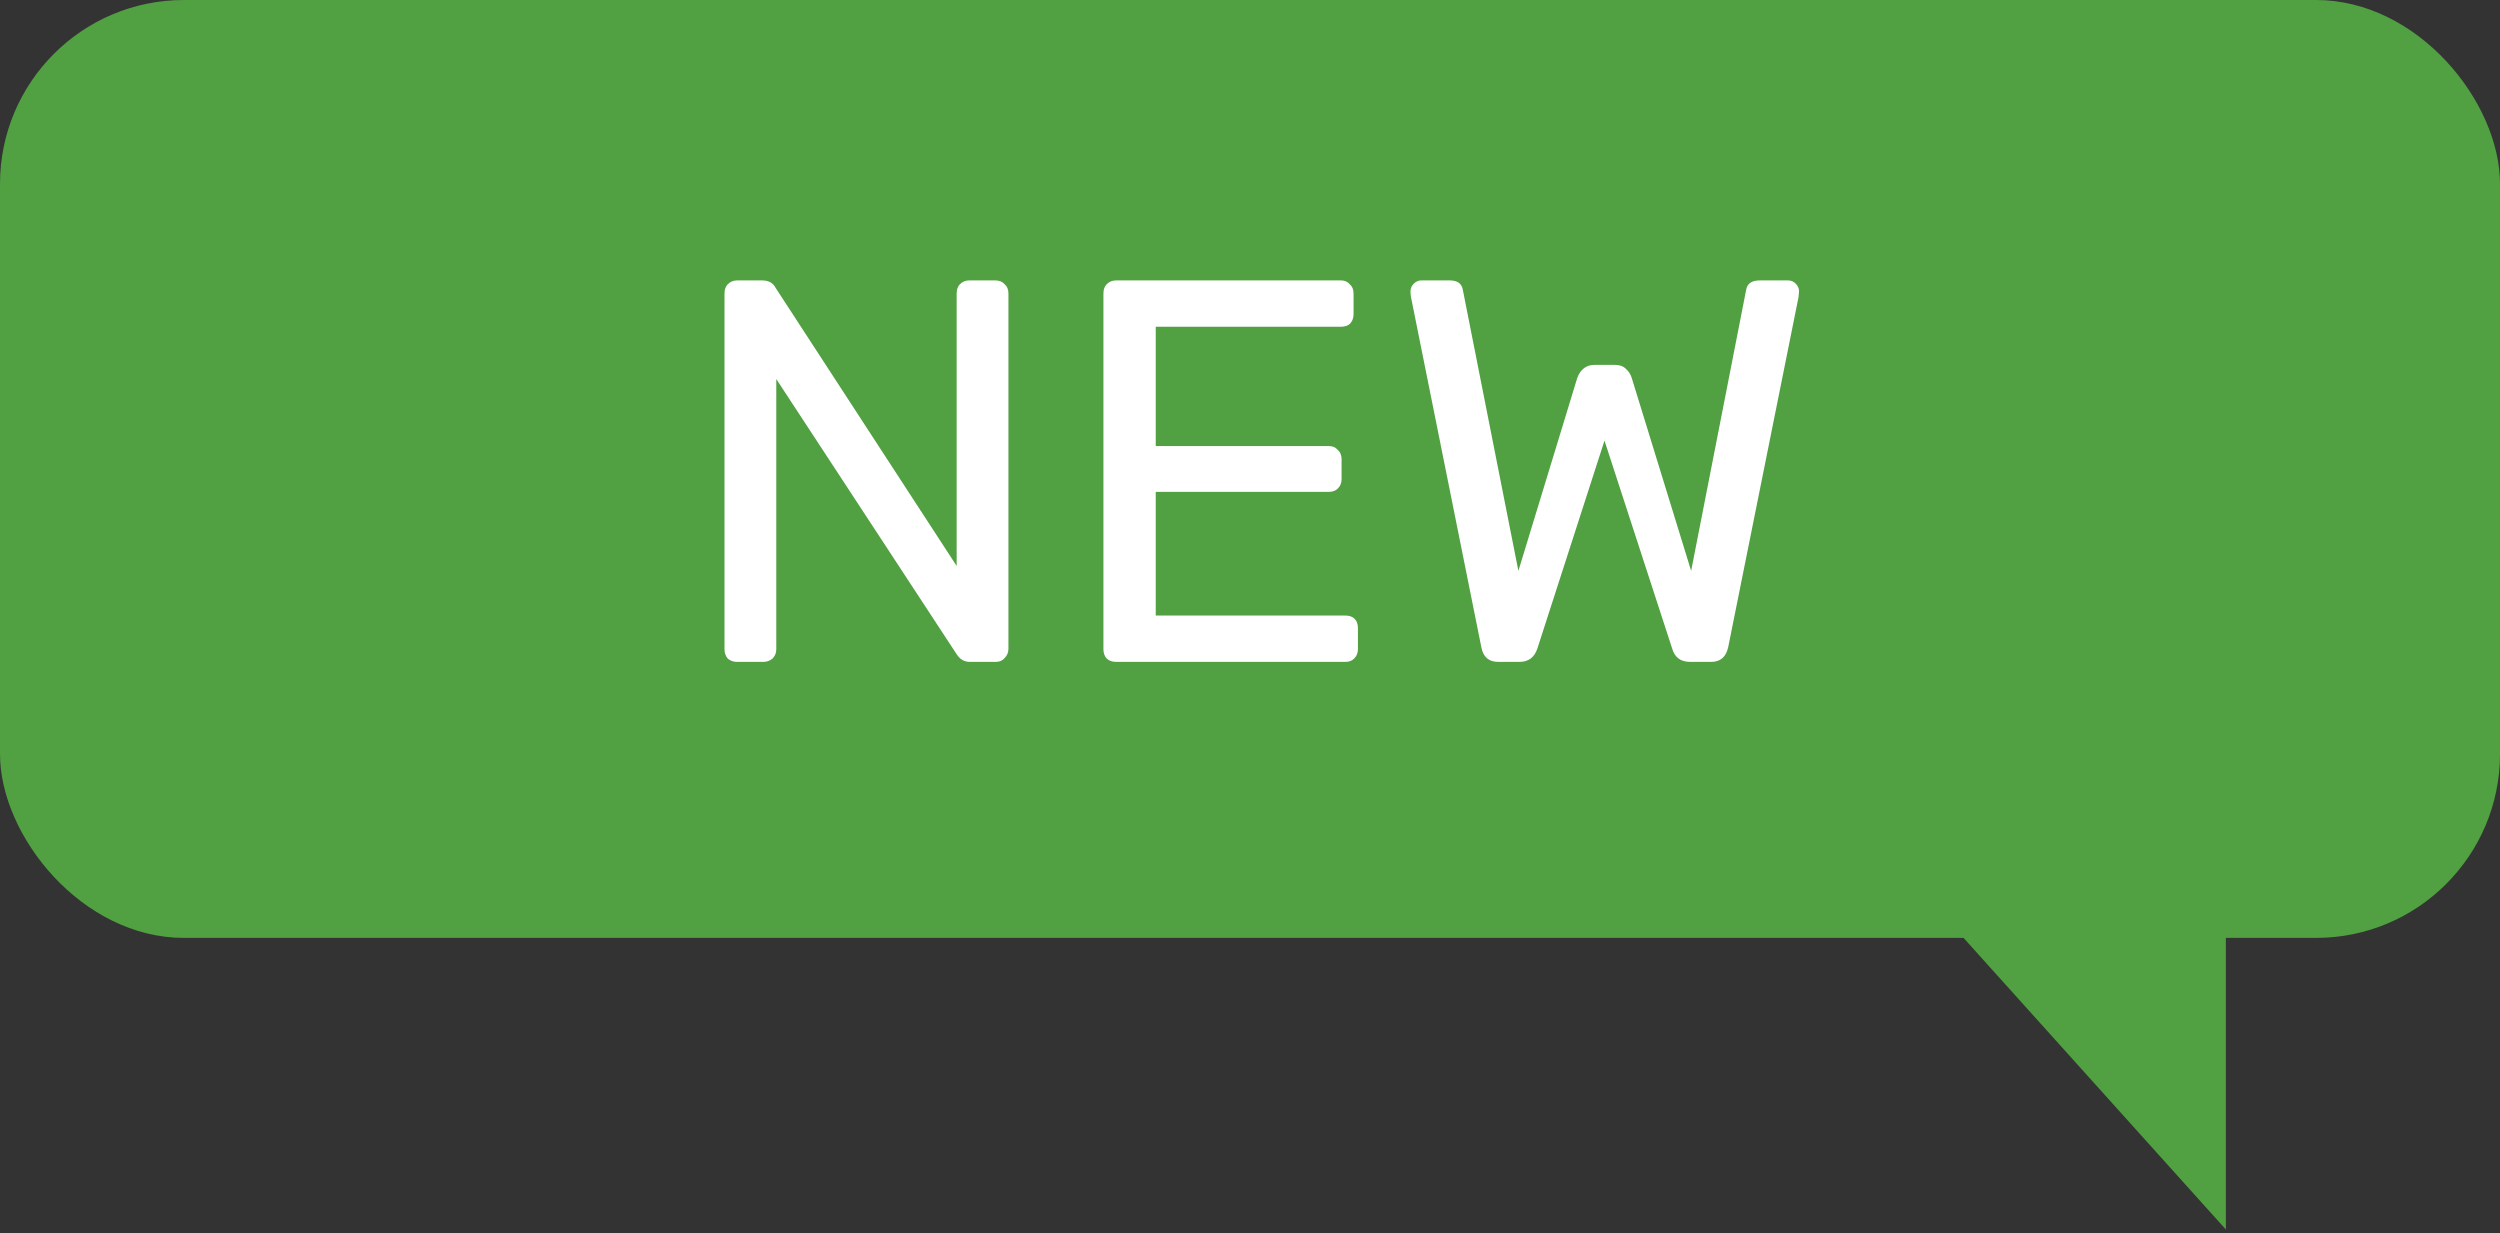 <svg width="367" height="181" viewBox="0 0 367 181" fill="none" xmlns="http://www.w3.org/2000/svg">
<rect x="0" y="0" width="367" height="181" fill="#333333" stroke="none"/>
<path d="M326.757 133.923L326.757 180.492L284.864 133.923L326.757 133.923Z" fill="#51A042"/>
<rect width="367" height="137.684" rx="27" fill="#51A042"/>
<path d="M108.198 97.164C107.665 97.164 107.212 97.004 106.838 96.684C106.518 96.311 106.358 95.857 106.358 95.324V43.084C106.358 42.497 106.518 42.044 106.838 41.724C107.212 41.351 107.665 41.164 108.198 41.164H111.878C112.838 41.164 113.505 41.537 113.878 42.284L140.438 83.084V43.084C140.438 42.497 140.598 42.044 140.918 41.724C141.292 41.351 141.745 41.164 142.278 41.164H146.118C146.705 41.164 147.158 41.351 147.478 41.724C147.852 42.044 148.038 42.497 148.038 43.084V95.244C148.038 95.777 147.852 96.231 147.478 96.604C147.158 96.977 146.732 97.164 146.198 97.164H142.358C141.558 97.164 140.918 96.791 140.438 96.044L113.958 55.644V95.324C113.958 95.857 113.772 96.311 113.398 96.684C113.025 97.004 112.572 97.164 112.038 97.164H108.198ZM163.823 97.164C163.29 97.164 162.837 97.004 162.463 96.684C162.143 96.311 161.983 95.857 161.983 95.324V43.084C161.983 42.497 162.143 42.044 162.463 41.724C162.837 41.351 163.29 41.164 163.823 41.164H196.863C197.397 41.164 197.823 41.351 198.143 41.724C198.517 42.044 198.703 42.497 198.703 43.084V46.124C198.703 46.657 198.543 47.111 198.223 47.484C197.903 47.804 197.45 47.964 196.863 47.964H169.663V65.484H195.103C195.637 65.484 196.063 65.671 196.383 66.044C196.757 66.364 196.943 66.817 196.943 67.404V70.364C196.943 70.897 196.757 71.351 196.383 71.724C196.063 72.044 195.637 72.204 195.103 72.204H169.663V90.364H197.503C198.09 90.364 198.543 90.524 198.863 90.844C199.183 91.164 199.343 91.617 199.343 92.204V95.324C199.343 95.857 199.157 96.311 198.783 96.684C198.463 97.004 198.037 97.164 197.503 97.164H163.823ZM219.939 97.164C218.552 97.164 217.726 96.444 217.459 95.004L207.139 43.644C207.086 43.377 207.059 43.084 207.059 42.764C207.059 42.337 207.219 41.964 207.539 41.644C207.859 41.324 208.232 41.164 208.659 41.164H212.819C213.939 41.164 214.579 41.617 214.739 42.524L222.899 83.804L231.539 55.484C232.019 54.204 232.872 53.564 234.099 53.564H237.059C237.752 53.564 238.286 53.751 238.659 54.124C239.086 54.497 239.379 54.951 239.539 55.484L248.259 83.804L256.339 42.524C256.499 41.617 257.166 41.164 258.339 41.164H262.499C262.926 41.164 263.299 41.324 263.619 41.644C263.939 41.964 264.099 42.337 264.099 42.764L264.019 43.644L253.699 95.004C253.379 96.444 252.552 97.164 251.219 97.164H248.099C246.712 97.164 245.832 96.497 245.459 95.164L235.539 64.684L225.699 95.164C225.272 96.497 224.392 97.164 223.059 97.164H219.939Z" fill="white"/>
</svg>
